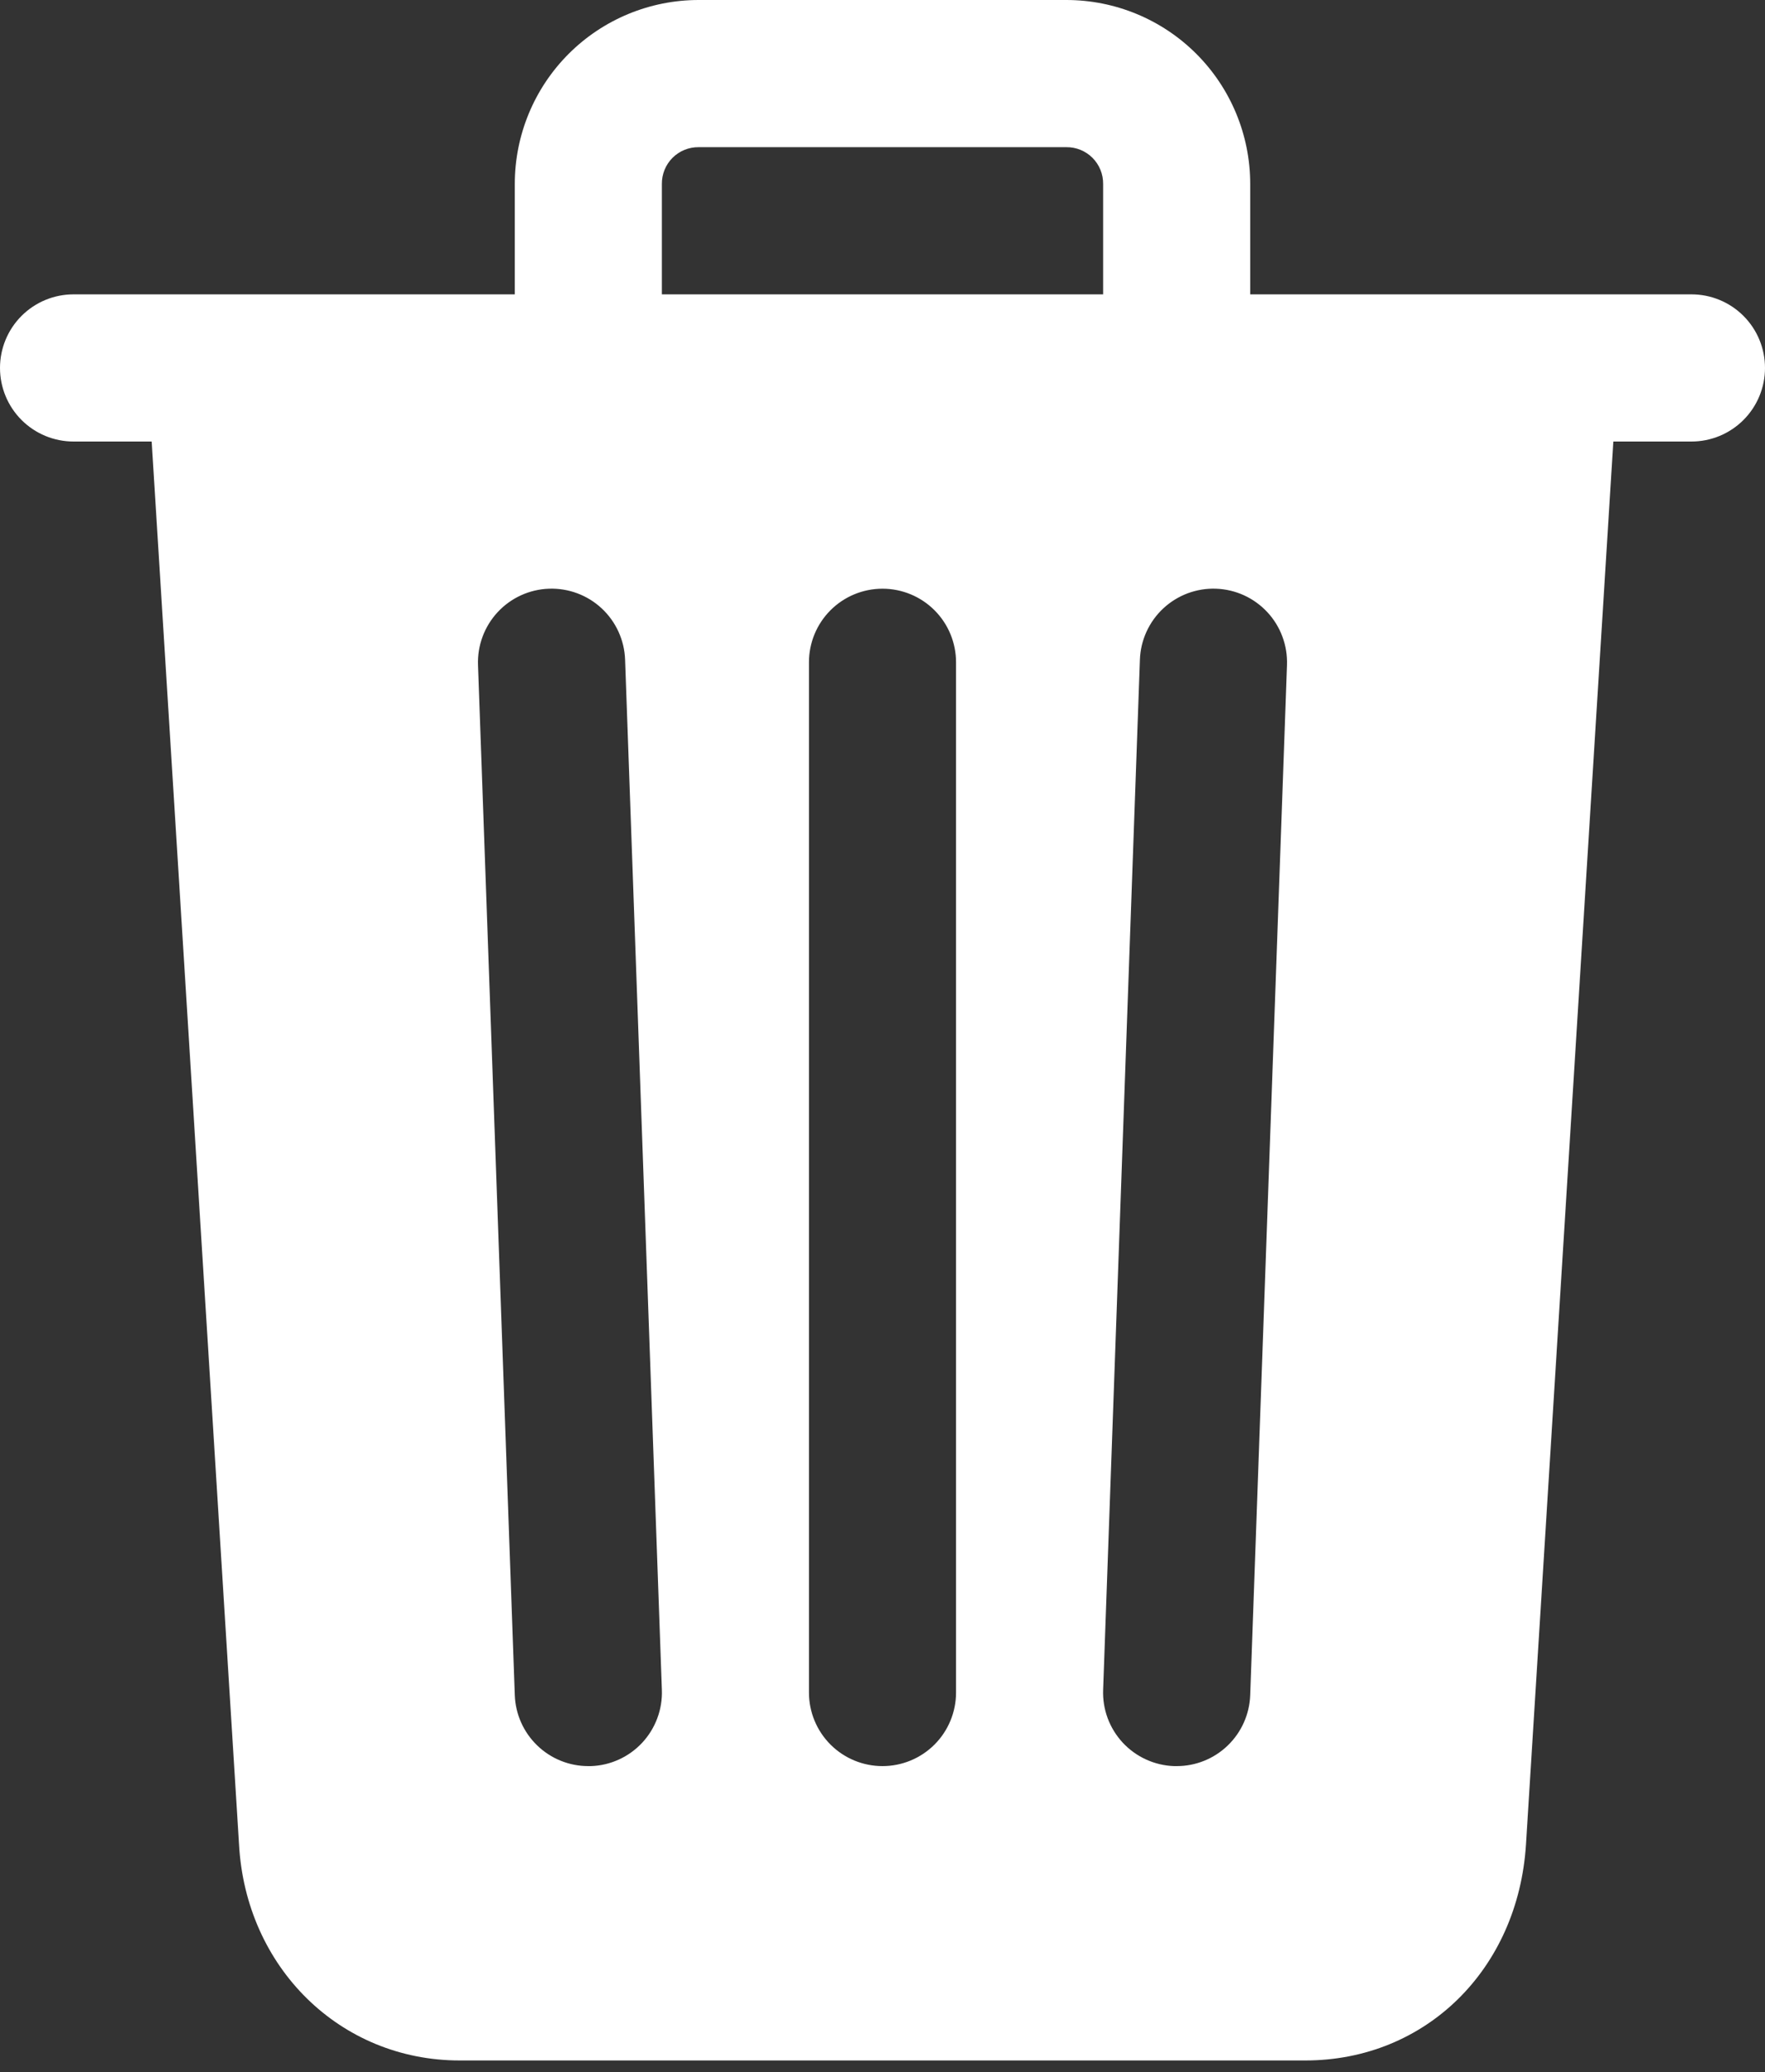 <svg width="75" height="88" viewBox="0 0 75 88" fill="none" xmlns="http://www.w3.org/2000/svg">
<rect x="0" y="0" width="75" height="88" fill="#333333" stroke="none"/>
<path d="M71.875 12.5H53.125V7.812C53.125 5.74 52.302 3.753 50.837 2.288C49.372 0.823 47.385 0 45.312 0H29.688C27.616 0 25.628 0.823 24.163 2.288C22.698 3.753 21.875 5.74 21.875 7.812V12.5H3.125C2.296 12.5 1.501 12.829 0.915 13.415C0.329 14.001 0 14.796 0 15.625C0 16.454 0.329 17.249 0.915 17.835C1.501 18.421 2.296 18.75 3.125 18.75H6.445L10.156 78.305C10.434 83.549 14.453 87.5 19.531 87.5H55.469C60.572 87.5 64.512 83.637 64.844 78.32L68.555 18.75H71.875C72.704 18.75 73.499 18.421 74.085 17.835C74.671 17.249 75 16.454 75 15.625C75 14.796 74.671 14.001 74.085 13.415C73.499 12.829 72.704 12.5 71.875 12.5ZM25.111 75H25C24.19 75.001 23.412 74.687 22.829 74.124C22.246 73.562 21.904 72.796 21.875 71.986L20.312 28.236C20.283 27.407 20.584 26.601 21.149 25.994C21.714 25.387 22.497 25.029 23.326 25C24.155 24.971 24.962 25.271 25.569 25.837C26.175 26.402 26.533 27.185 26.562 28.014L28.125 71.764C28.14 72.174 28.074 72.584 27.93 72.968C27.787 73.353 27.569 73.706 27.289 74.007C27.009 74.307 26.673 74.55 26.299 74.72C25.925 74.891 25.522 74.986 25.111 75ZM40.625 71.875C40.625 72.704 40.296 73.499 39.71 74.085C39.124 74.671 38.329 75 37.5 75C36.671 75 35.876 74.671 35.29 74.085C34.704 73.499 34.375 72.704 34.375 71.875V28.125C34.375 27.296 34.704 26.501 35.29 25.915C35.876 25.329 36.671 25 37.5 25C38.329 25 39.124 25.329 39.71 25.915C40.296 26.501 40.625 27.296 40.625 28.125V71.875ZM46.875 12.5H28.125V7.812C28.123 7.607 28.162 7.402 28.239 7.212C28.317 7.021 28.432 6.848 28.577 6.702C28.723 6.557 28.896 6.442 29.087 6.364C29.277 6.286 29.482 6.248 29.688 6.25H45.312C45.518 6.248 45.723 6.286 45.913 6.364C46.104 6.442 46.277 6.557 46.423 6.702C46.568 6.848 46.683 7.021 46.761 7.212C46.839 7.402 46.877 7.607 46.875 7.812V12.5ZM53.125 71.986C53.096 72.796 52.754 73.562 52.171 74.124C51.588 74.687 50.81 75.001 50 75H49.887C49.476 74.985 49.073 74.89 48.7 74.719C48.326 74.549 47.99 74.306 47.71 74.006C47.431 73.705 47.213 73.353 47.069 72.968C46.926 72.583 46.86 72.174 46.875 71.764L48.438 28.014C48.452 27.603 48.547 27.2 48.718 26.826C48.889 26.453 49.131 26.116 49.431 25.837C49.732 25.557 50.085 25.339 50.469 25.195C50.854 25.052 51.263 24.985 51.674 25C52.084 25.015 52.488 25.11 52.861 25.28C53.235 25.451 53.571 25.694 53.851 25.994C54.131 26.294 54.349 26.647 54.492 27.032C54.636 27.417 54.702 27.826 54.688 28.236L53.125 71.986Z" fill="white"/>
</svg>
